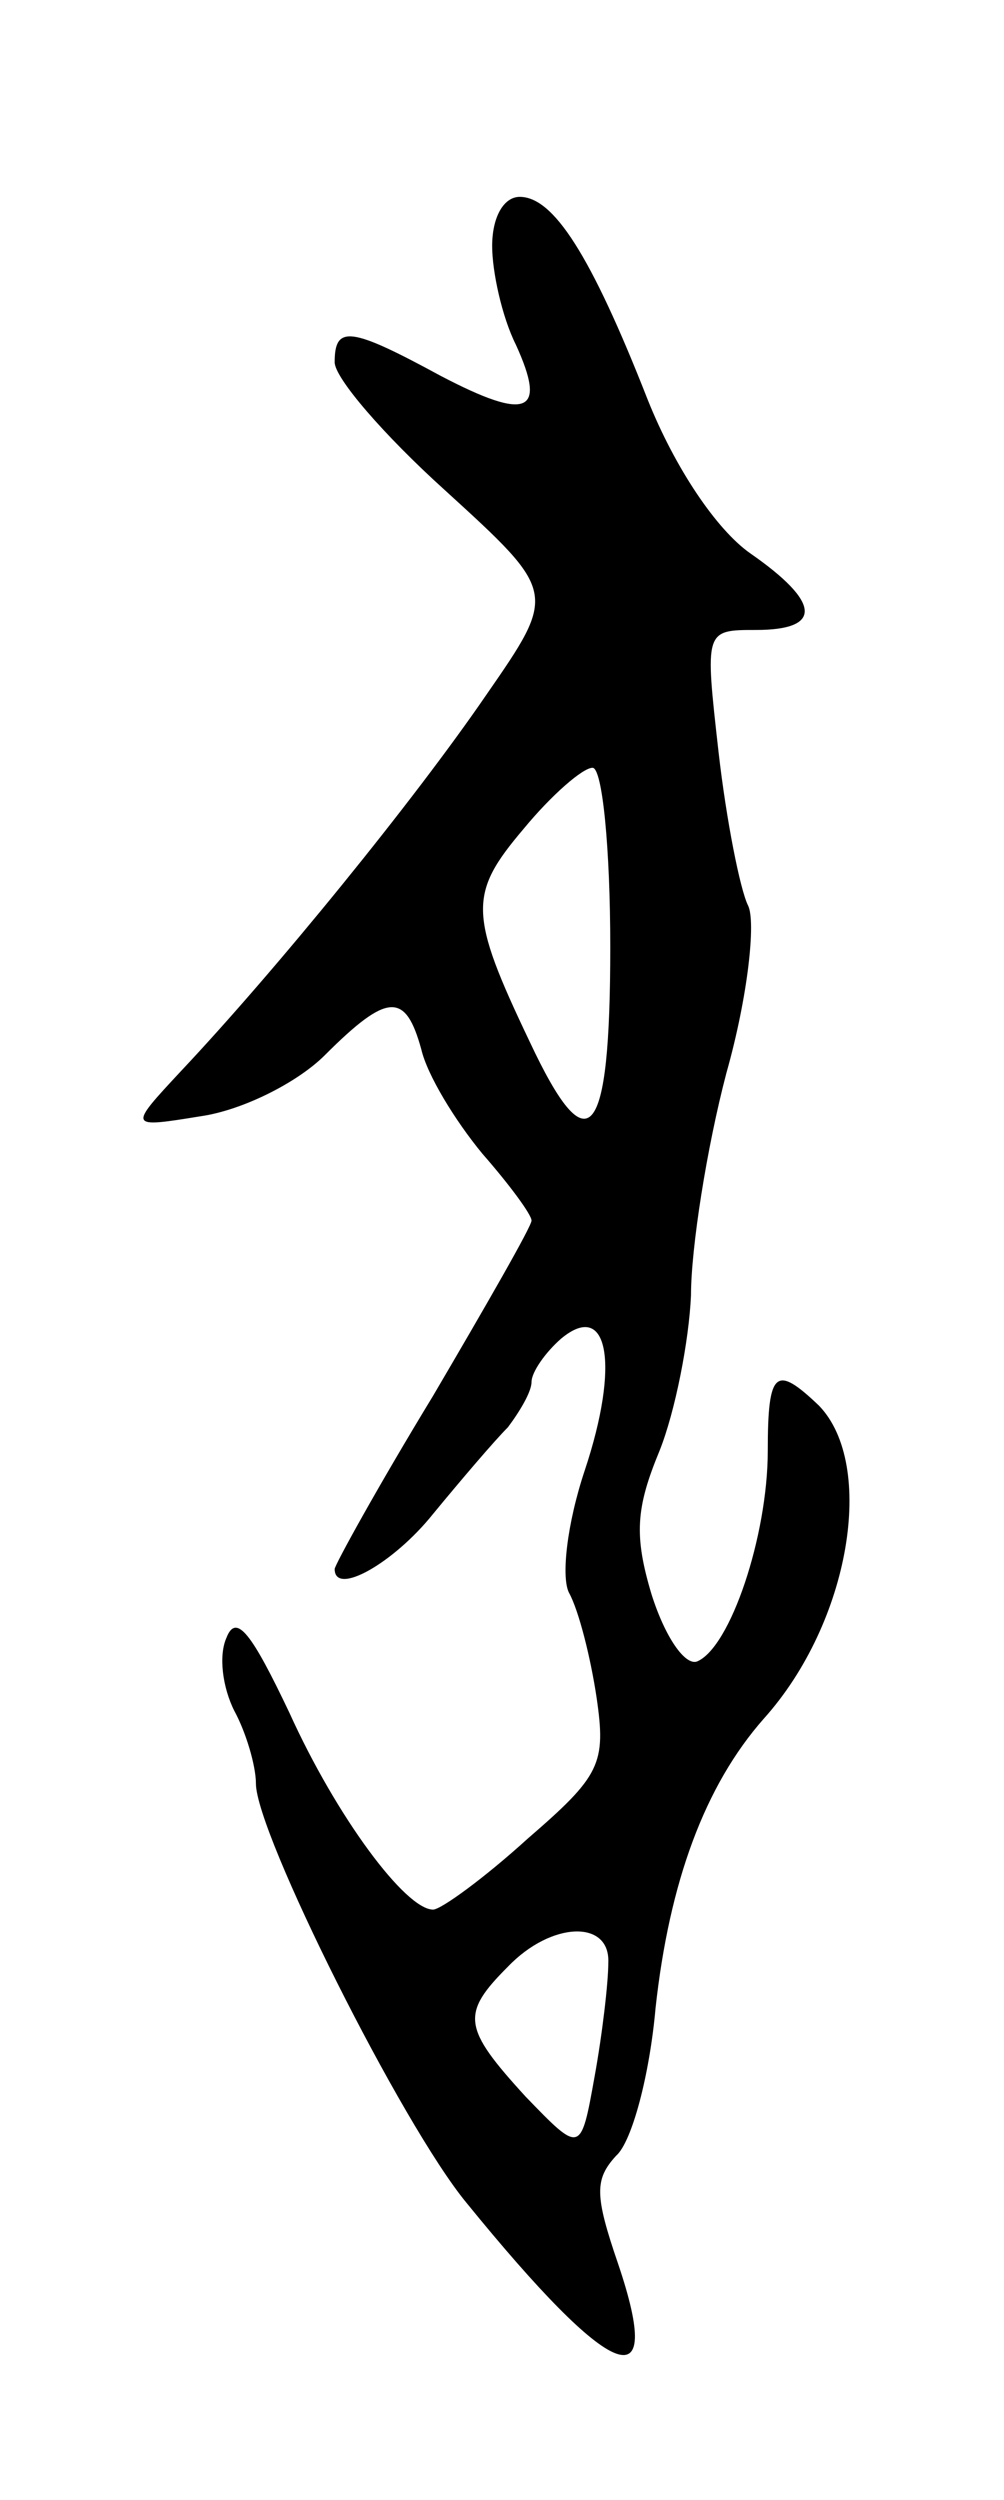 <svg version="1.0" xmlns="http://www.w3.org/2000/svg"
 width="51pt" height="127pt" viewBox="0 0 51 127"
 preserveAspectRatio="xMidYMid meet">
<g transform="translate(0,127) scale(0.1,-0.1)"
fill="#000000" stroke="none">
<path d="M250 1145 c0 -13 5 -36 12 -50 16 -35 6 -39 -38 -16 -46 25 -54 26
-54 7 0 -8 25 -37 56 -65 57 -52 57 -52 21 -104 -37 -54 -107 -140 -155 -191
-27 -29 -27 -29 10 -23 21 3 49 17 63 31 32 32 41 32 49 3 3 -13 17 -36 31
-53 14 -16 25 -31 25 -34 0 -3 -23 -43 -50 -89 -28 -46 -50 -86 -50 -88 0 -14
30 3 50 28 14 17 31 37 38 44 6 8 12 18 12 23 0 5 7 15 15 22 24 20 30 -13 12
-67 -9 -27 -12 -54 -8 -62 5 -9 11 -33 14 -53 5 -34 2 -40 -35 -72 -22 -20
-44 -36 -48 -36 -14 0 -49 47 -73 100 -19 40 -27 51 -32 38 -4 -9 -2 -25 4
-37 6 -11 11 -28 11 -37 0 -25 74 -173 107 -213 74 -91 101 -102 77 -31 -12
35 -12 43 -1 55 8 7 17 41 20 75 7 64 25 113 55 147 44 49 57 129 28 159 -22
21 -26 18 -26 -23 0 -43 -19 -100 -36 -107 -6 -2 -16 12 -23 34 -9 30 -8 44 4
73 8 20 15 56 16 79 0 24 8 75 18 113 11 39 15 77 11 85 -4 8 -11 43 -15 78
-7 62 -7 62 19 62 34 0 33 14 -3 39 -17 12 -38 43 -52 78 -29 74 -48 103 -65
103 -8 0 -14 -10 -14 -25z m60 -356 c0 -99 -11 -112 -41 -48 -31 65 -31 75 -3
108 14 17 30 31 35 31 5 0 9 -41 9 -91z m-1 -516 c0 -10 -3 -36 -7 -58 -7 -39
-7 -39 -35 -10 -32 35 -33 42 -9 66 22 23 52 24 51 2z"/>
</g>
</svg>
